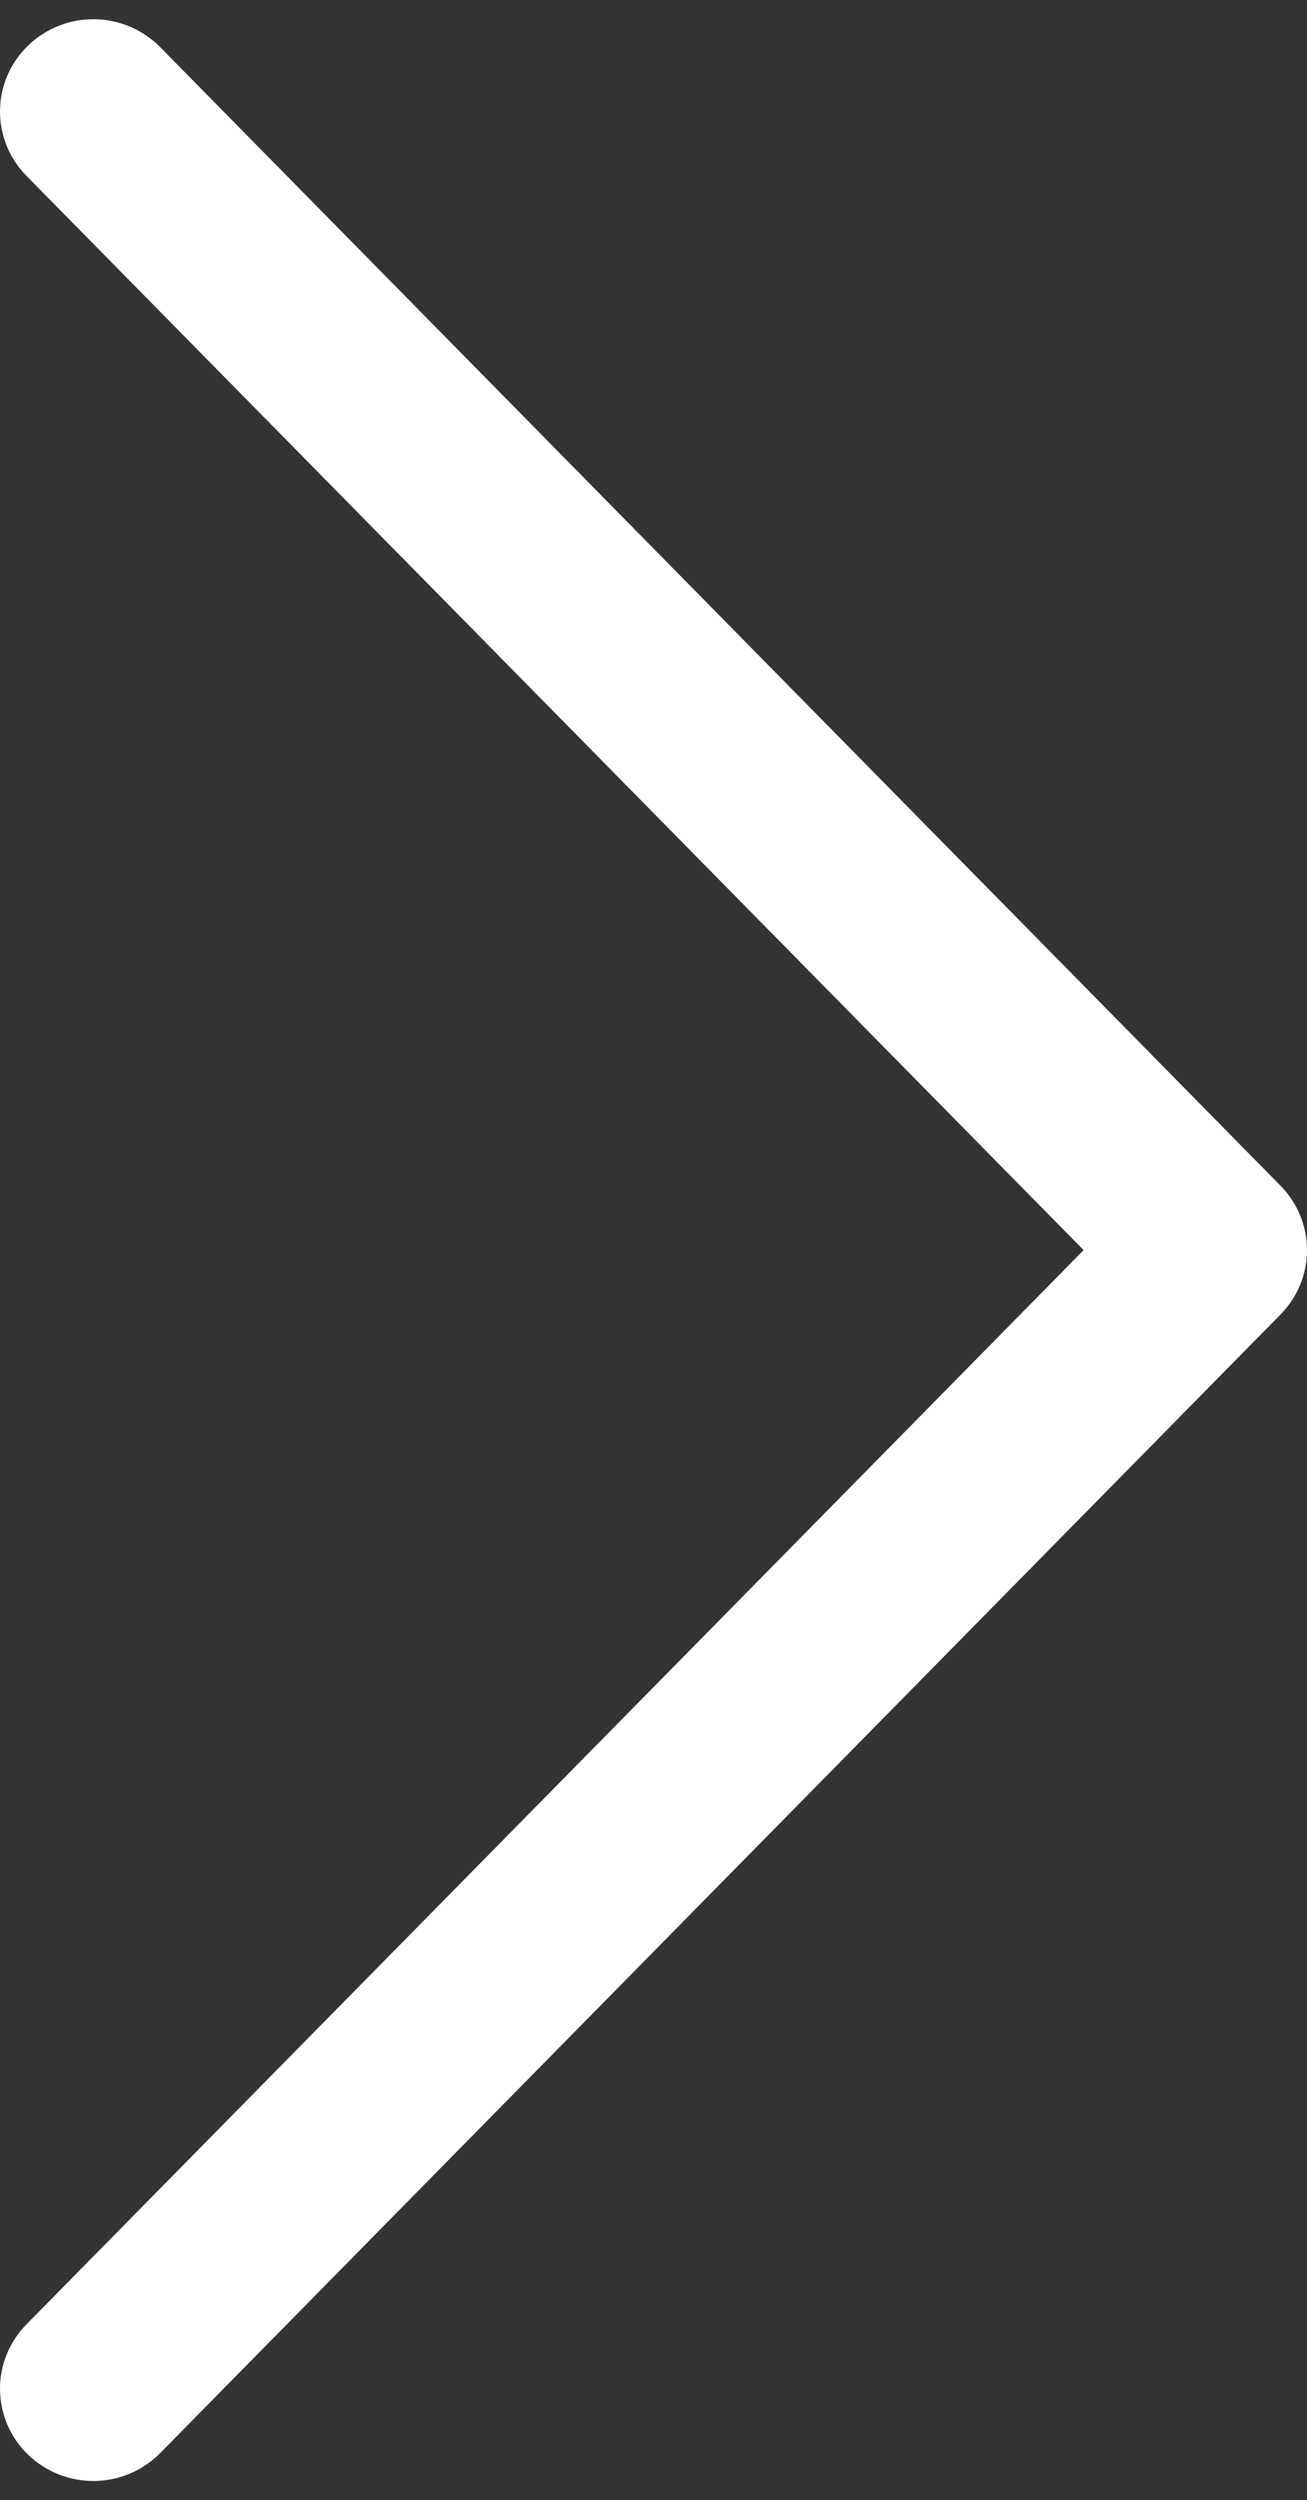<svg xmlns="http://www.w3.org/2000/svg" width="34" height="65" viewBox="0 0 34 65" fill="none">
<rect x="0" y="0" width="34" height="65" fill="#333333" stroke="none"/>
<path d="M28.189 32.5L0.706 4.59C0.48 4.365 0.301 4.098 0.18 3.804C0.058 3.51 -0.003 3.196 8.39233e-05 2.879C0.003 2.562 0.069 2.248 0.195 1.956C0.321 1.665 0.505 1.401 0.735 1.18C0.965 0.958 1.237 0.784 1.535 0.668C1.834 0.551 2.153 0.494 2.474 0.5C2.794 0.506 3.111 0.575 3.405 0.703C3.698 0.831 3.964 1.015 4.185 1.244L33.312 30.827C33.753 31.275 34 31.875 34 32.5C34 33.125 33.753 33.725 33.312 34.173L4.185 63.756C3.964 63.985 3.698 64.169 3.405 64.297C3.111 64.425 2.794 64.493 2.474 64.5C2.153 64.506 1.834 64.449 1.535 64.332C1.237 64.216 0.965 64.042 0.735 63.821C0.505 63.599 0.321 63.335 0.195 63.044C0.069 62.752 0.003 62.438 8.39233e-05 62.121C-0.003 61.804 0.058 61.49 0.18 61.196C0.301 60.902 0.48 60.635 0.706 60.41L28.189 32.5Z" fill="white"/>
</svg>